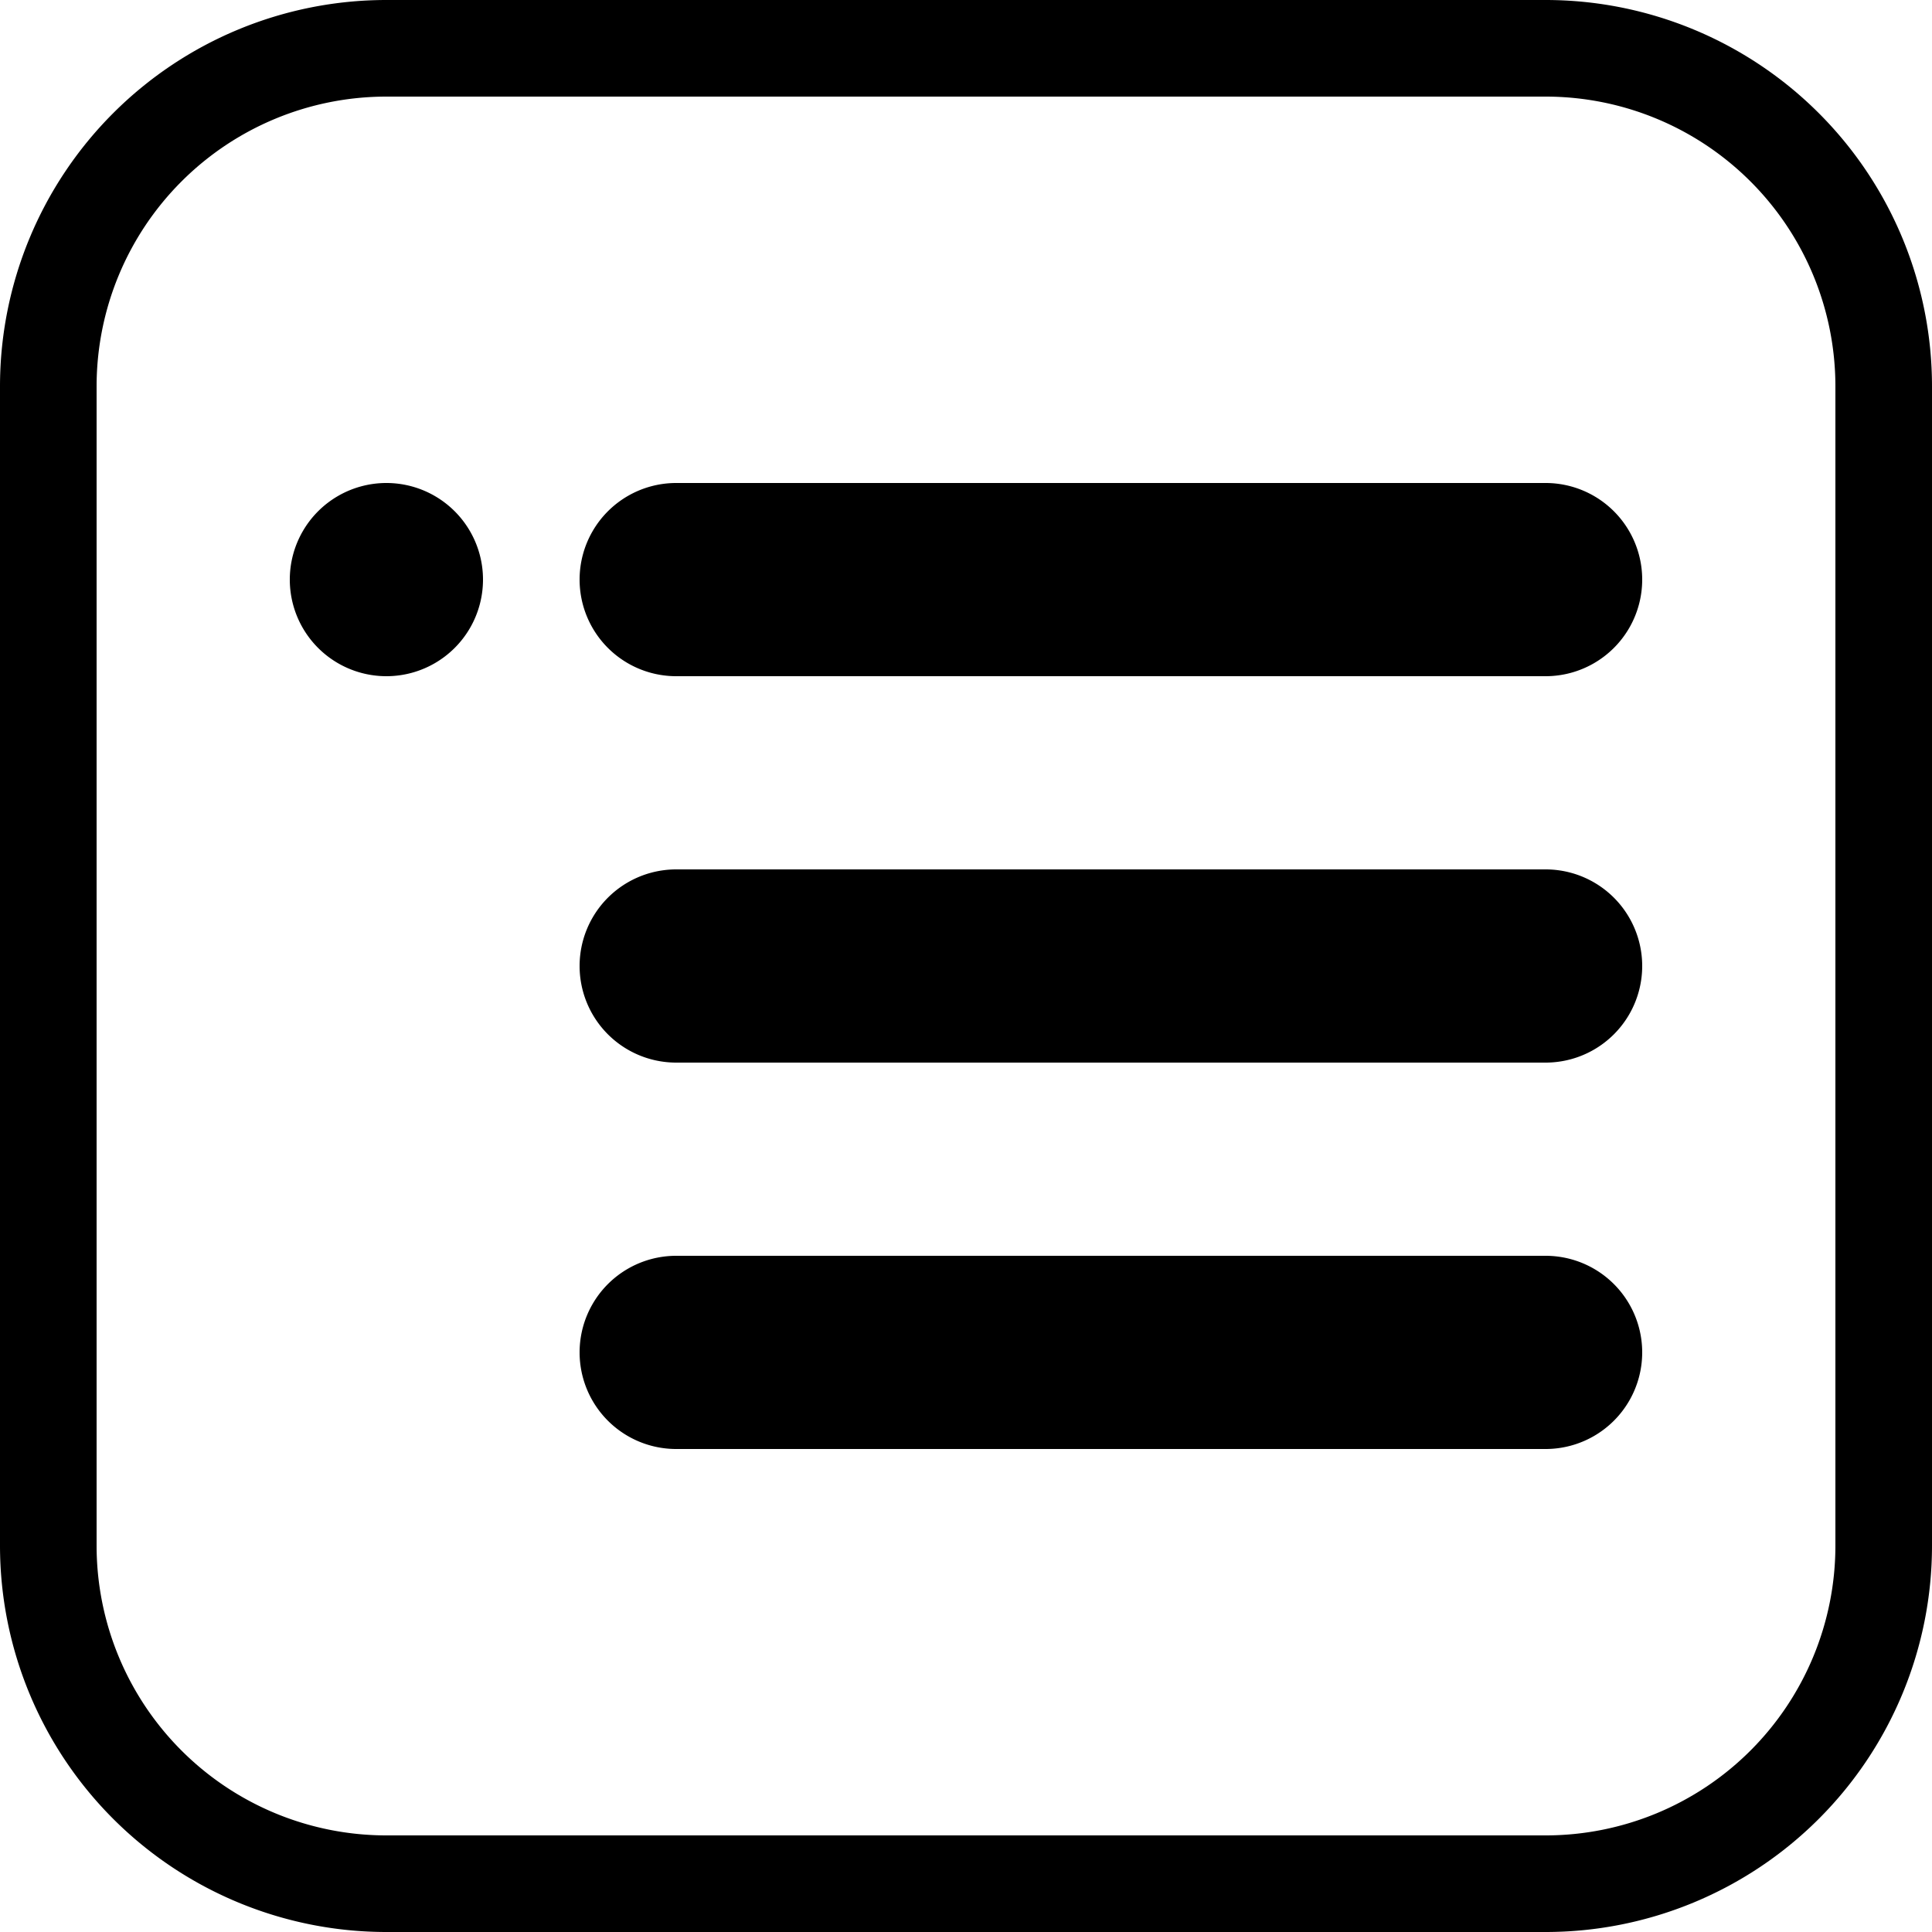 <?xml version="1.0" standalone="no"?><!DOCTYPE svg PUBLIC "-//W3C//DTD SVG 1.1//EN" "http://www.w3.org/Graphics/SVG/1.1/DTD/svg11.dtd"><svg t="1555237043834" class="icon" style="" viewBox="0 0 1024 1024" version="1.1" xmlns="http://www.w3.org/2000/svg" p-id="4145" xmlns:xlink="http://www.w3.org/1999/xlink" width="128" height="128"><defs><style type="text/css"></style></defs><path d="M358.4 256h460.8a51.2 51.2 0 0 1 0 102.4H358.4a51.2 51.2 0 1 1 0-102.4zM204.8 358.4a51.2 51.2 0 1 1 0-102.4 51.2 51.2 0 0 1 0 102.4z m153.6 102.4h460.8a51.2 51.2 0 0 1 0 102.4H358.4a51.2 51.2 0 0 1 0-102.4z m0 204.8h460.8a51.2 51.2 0 0 1 0 102.4H358.4a51.2 51.2 0 0 1 0-102.4z" p-id="4146"></path><path d="M204.8 51.2A153.6 153.6 0 0 0 51.2 204.8v614.4a153.6 153.6 0 0 0 153.6 153.6h614.4a153.6 153.6 0 0 0 153.6-153.6V204.8A153.6 153.6 0 0 0 819.2 51.2H204.8z m0-51.2h614.4A204.8 204.8 0 0 1 1024 204.8v614.4A204.8 204.8 0 0 1 819.2 1024H204.8A204.8 204.8 0 0 1 0 819.2V204.8A204.8 204.8 0 0 1 204.8 0z" p-id="4147"></path></svg>